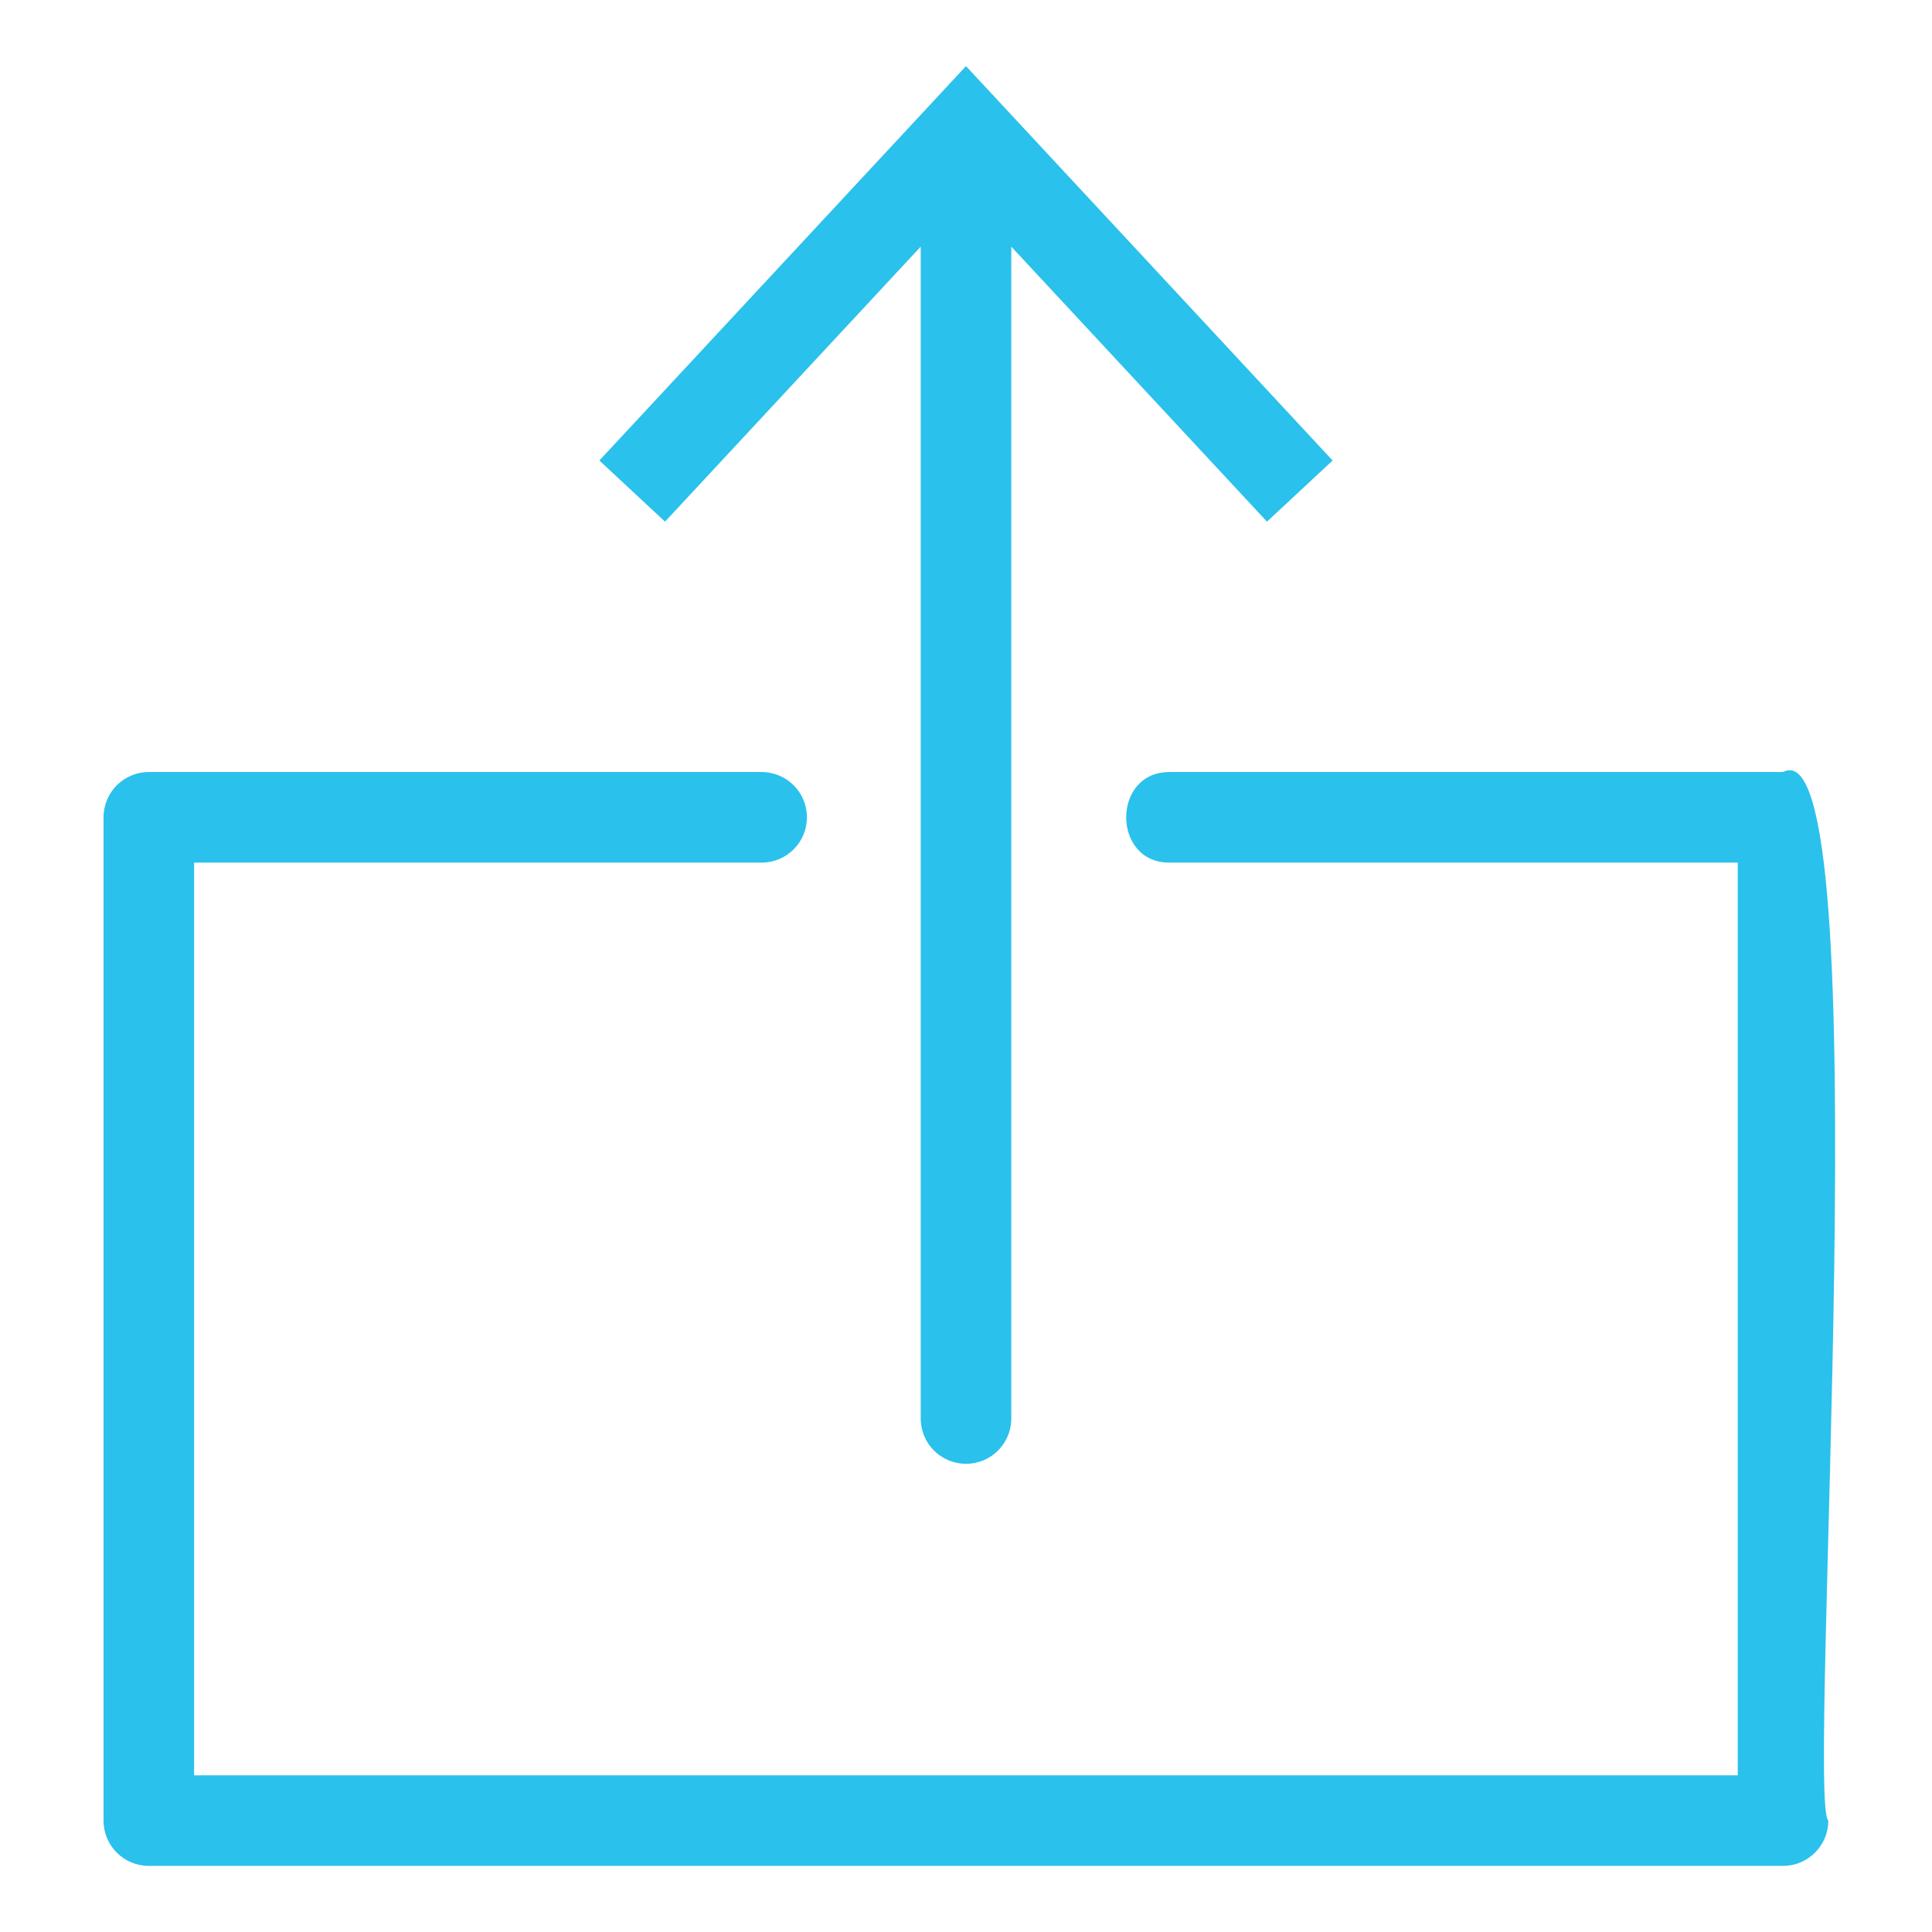 <?xml version="1.0" encoding="UTF-8"?>
<svg id="uuid-289c170f-5ec1-44fb-b3d6-d9eb483976f2" data-name="look_prod_output" xmlns="http://www.w3.org/2000/svg" viewBox="0 0 128 128">
  <path d="M118.14,123.62H9.86c-1.66,0-3-1.34-3-3V54.15c0-1.66,1.34-3,3-3h40.6c1.66,0,3,1.34,3,3s-1.34,3-3,3H12.86v60.47h102.27v-60.47h-37.6c-3.88.07-3.9-6.06,0-6,0,0,40.6,0,40.6,0,6.52-3.46,1.52,68.25,3,69.47,0,1.66-1.35,3-3,3Z" style="fill: #2ac1ec; stroke-width: 0px;"/>
  <path d="M88.29,30.51l-4.35,4.05-16.94-18.22v77.64c0,1.66-1.34,3-3,3s-3-1.34-3-3V16.34l-16.94,18.22-4.35-4.05,24.29-26.13,24.29,26.13Z" style="fill: #2ac1ec; stroke-width: 0px;"/>
</svg>